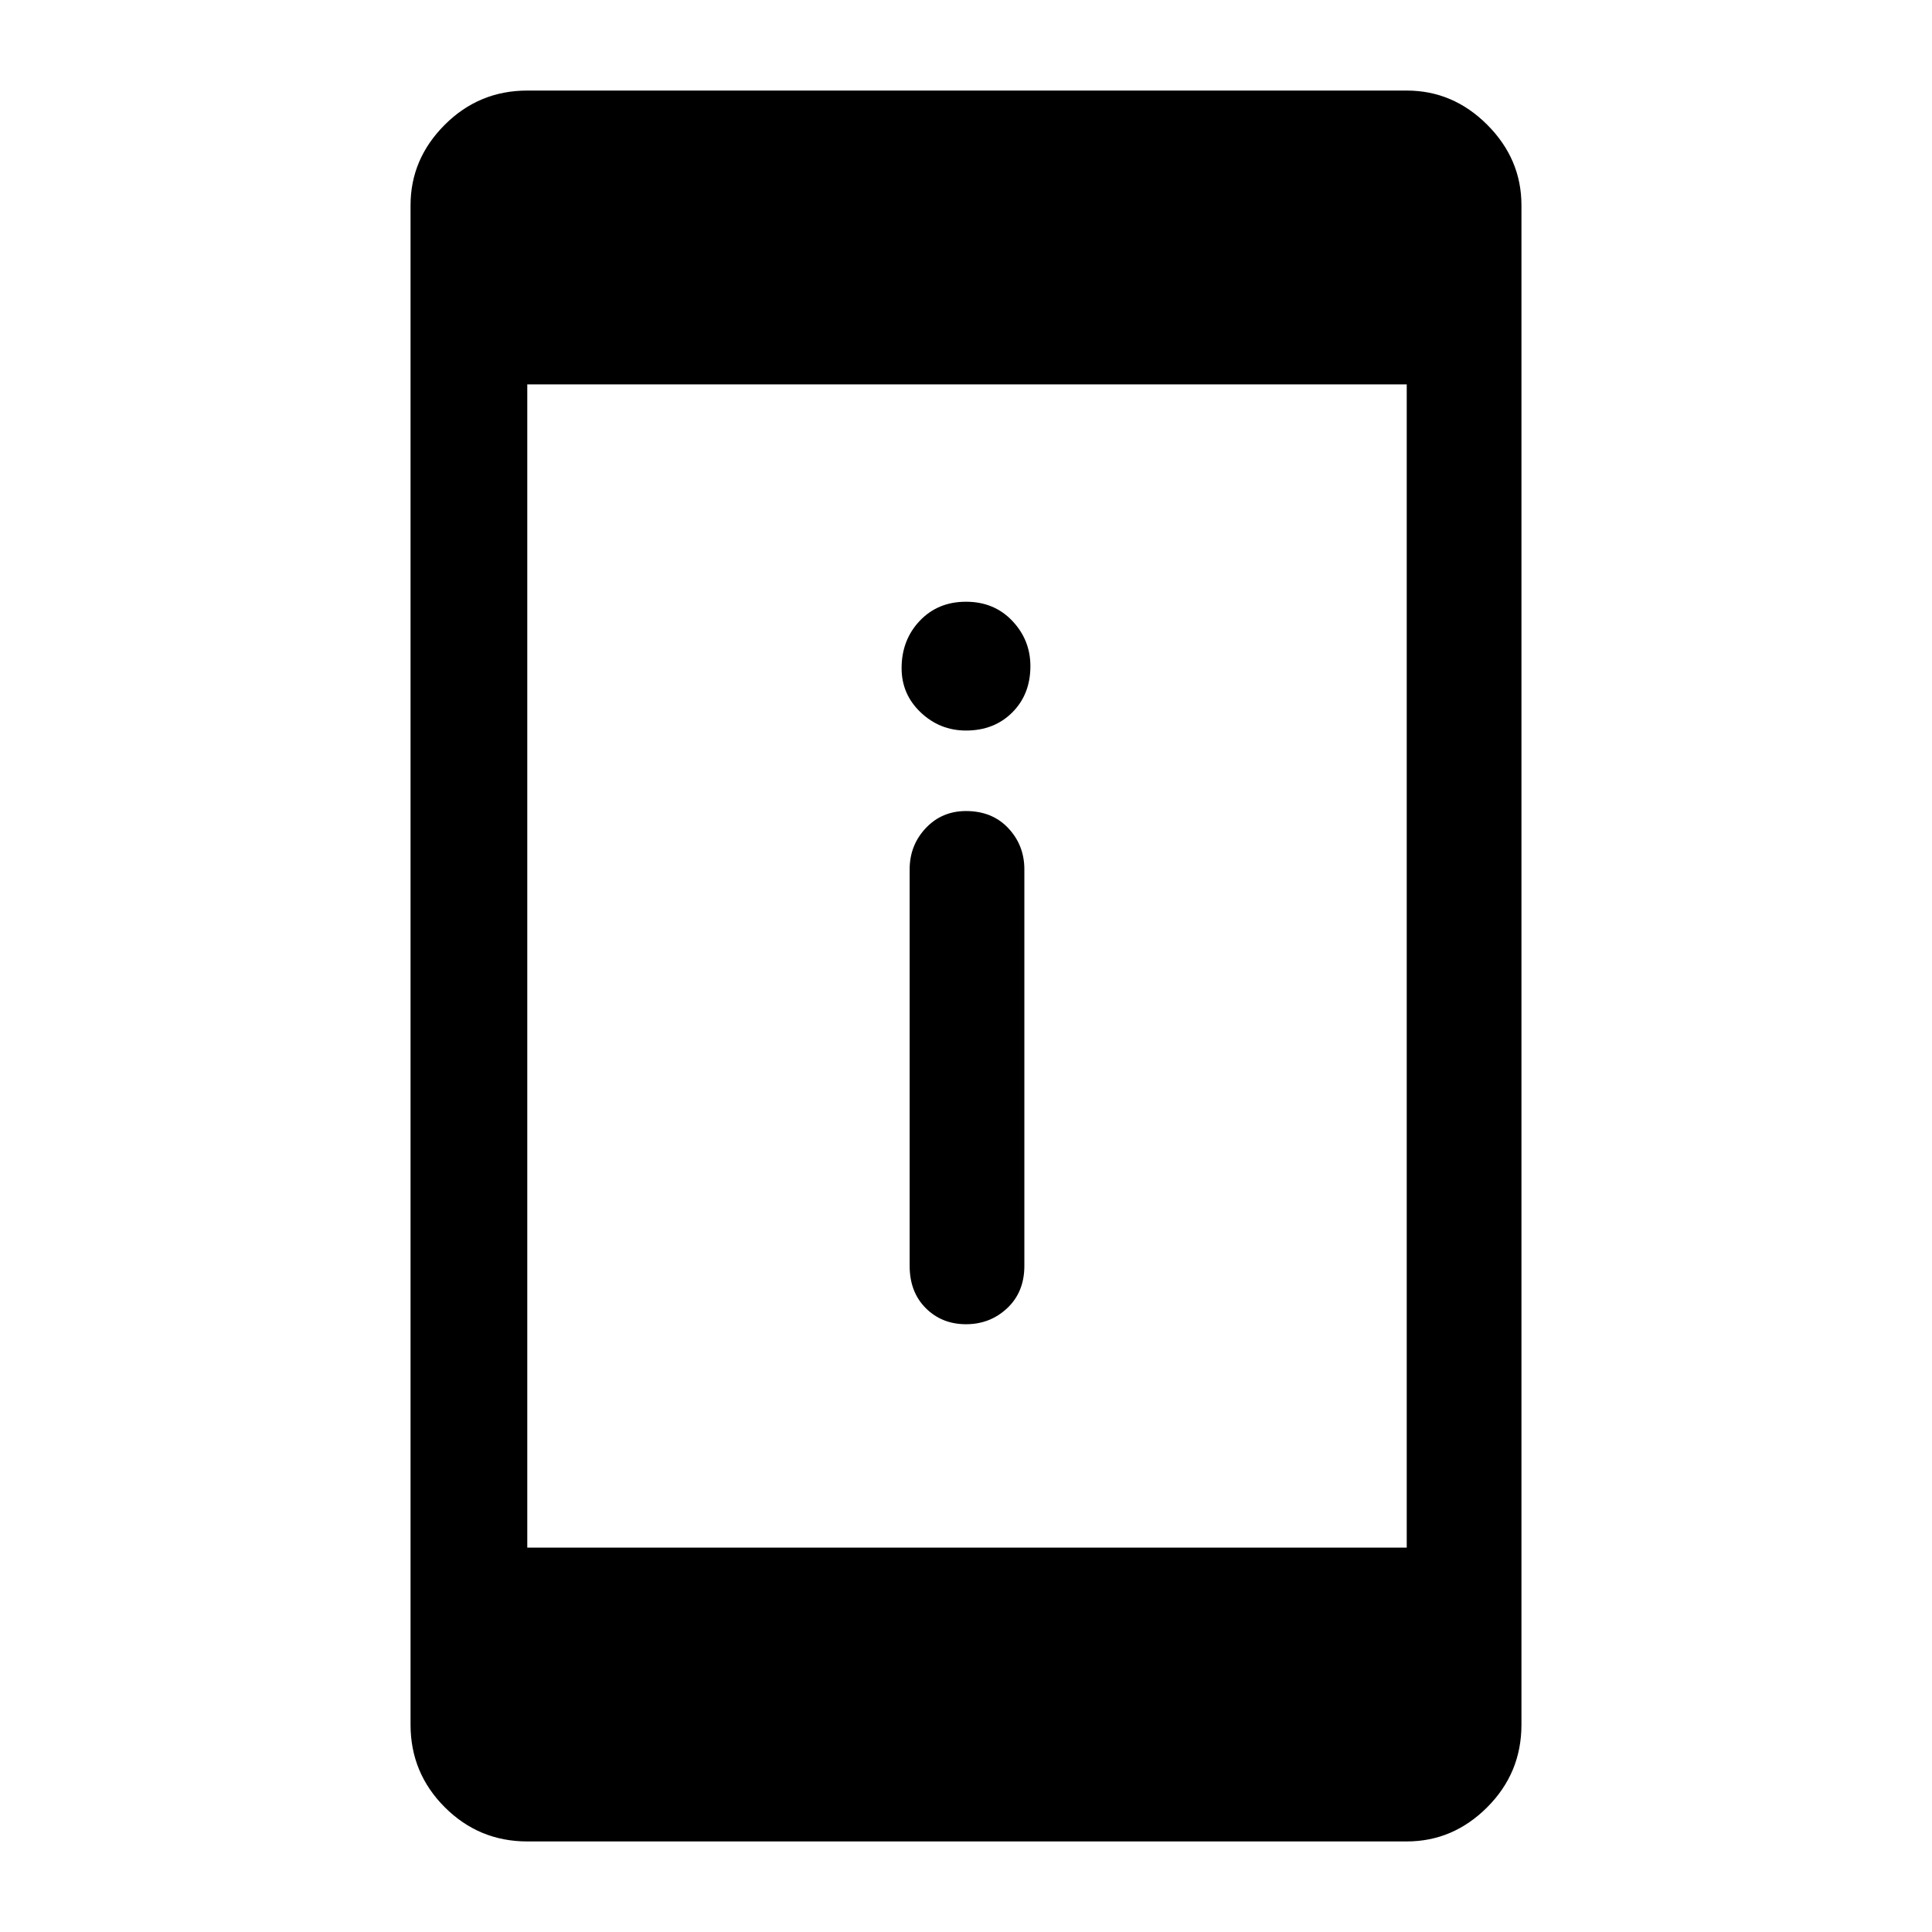 <svg xmlns="http://www.w3.org/2000/svg" height="48" width="48"><path d="M24 32.9Q23.4 32.9 23 32.5Q22.6 32.1 22.6 31.45V21.6Q22.6 21 23 20.575Q23.4 20.15 24 20.15Q24.65 20.15 25.05 20.575Q25.45 21 25.45 21.6V31.45Q25.45 32.1 25.025 32.5Q24.6 32.9 24 32.9ZM24 18.15Q23.35 18.15 22.875 17.7Q22.4 17.25 22.4 16.6Q22.4 15.9 22.85 15.425Q23.3 14.95 24 14.95Q24.7 14.95 25.15 15.425Q25.6 15.9 25.6 16.55Q25.6 17.25 25.15 17.7Q24.7 18.15 24 18.15ZM13.1 45.75Q11.9 45.75 11.05 44.9Q10.2 44.05 10.2 42.85V5.1Q10.2 3.95 11.05 3.1Q11.9 2.25 13.1 2.25H34.95Q36.1 2.25 36.95 3.1Q37.8 3.95 37.8 5.1V42.85Q37.8 44.05 36.95 44.9Q36.1 45.75 34.95 45.75ZM13.1 38.45H34.95V9.55H13.1Z"/></svg>